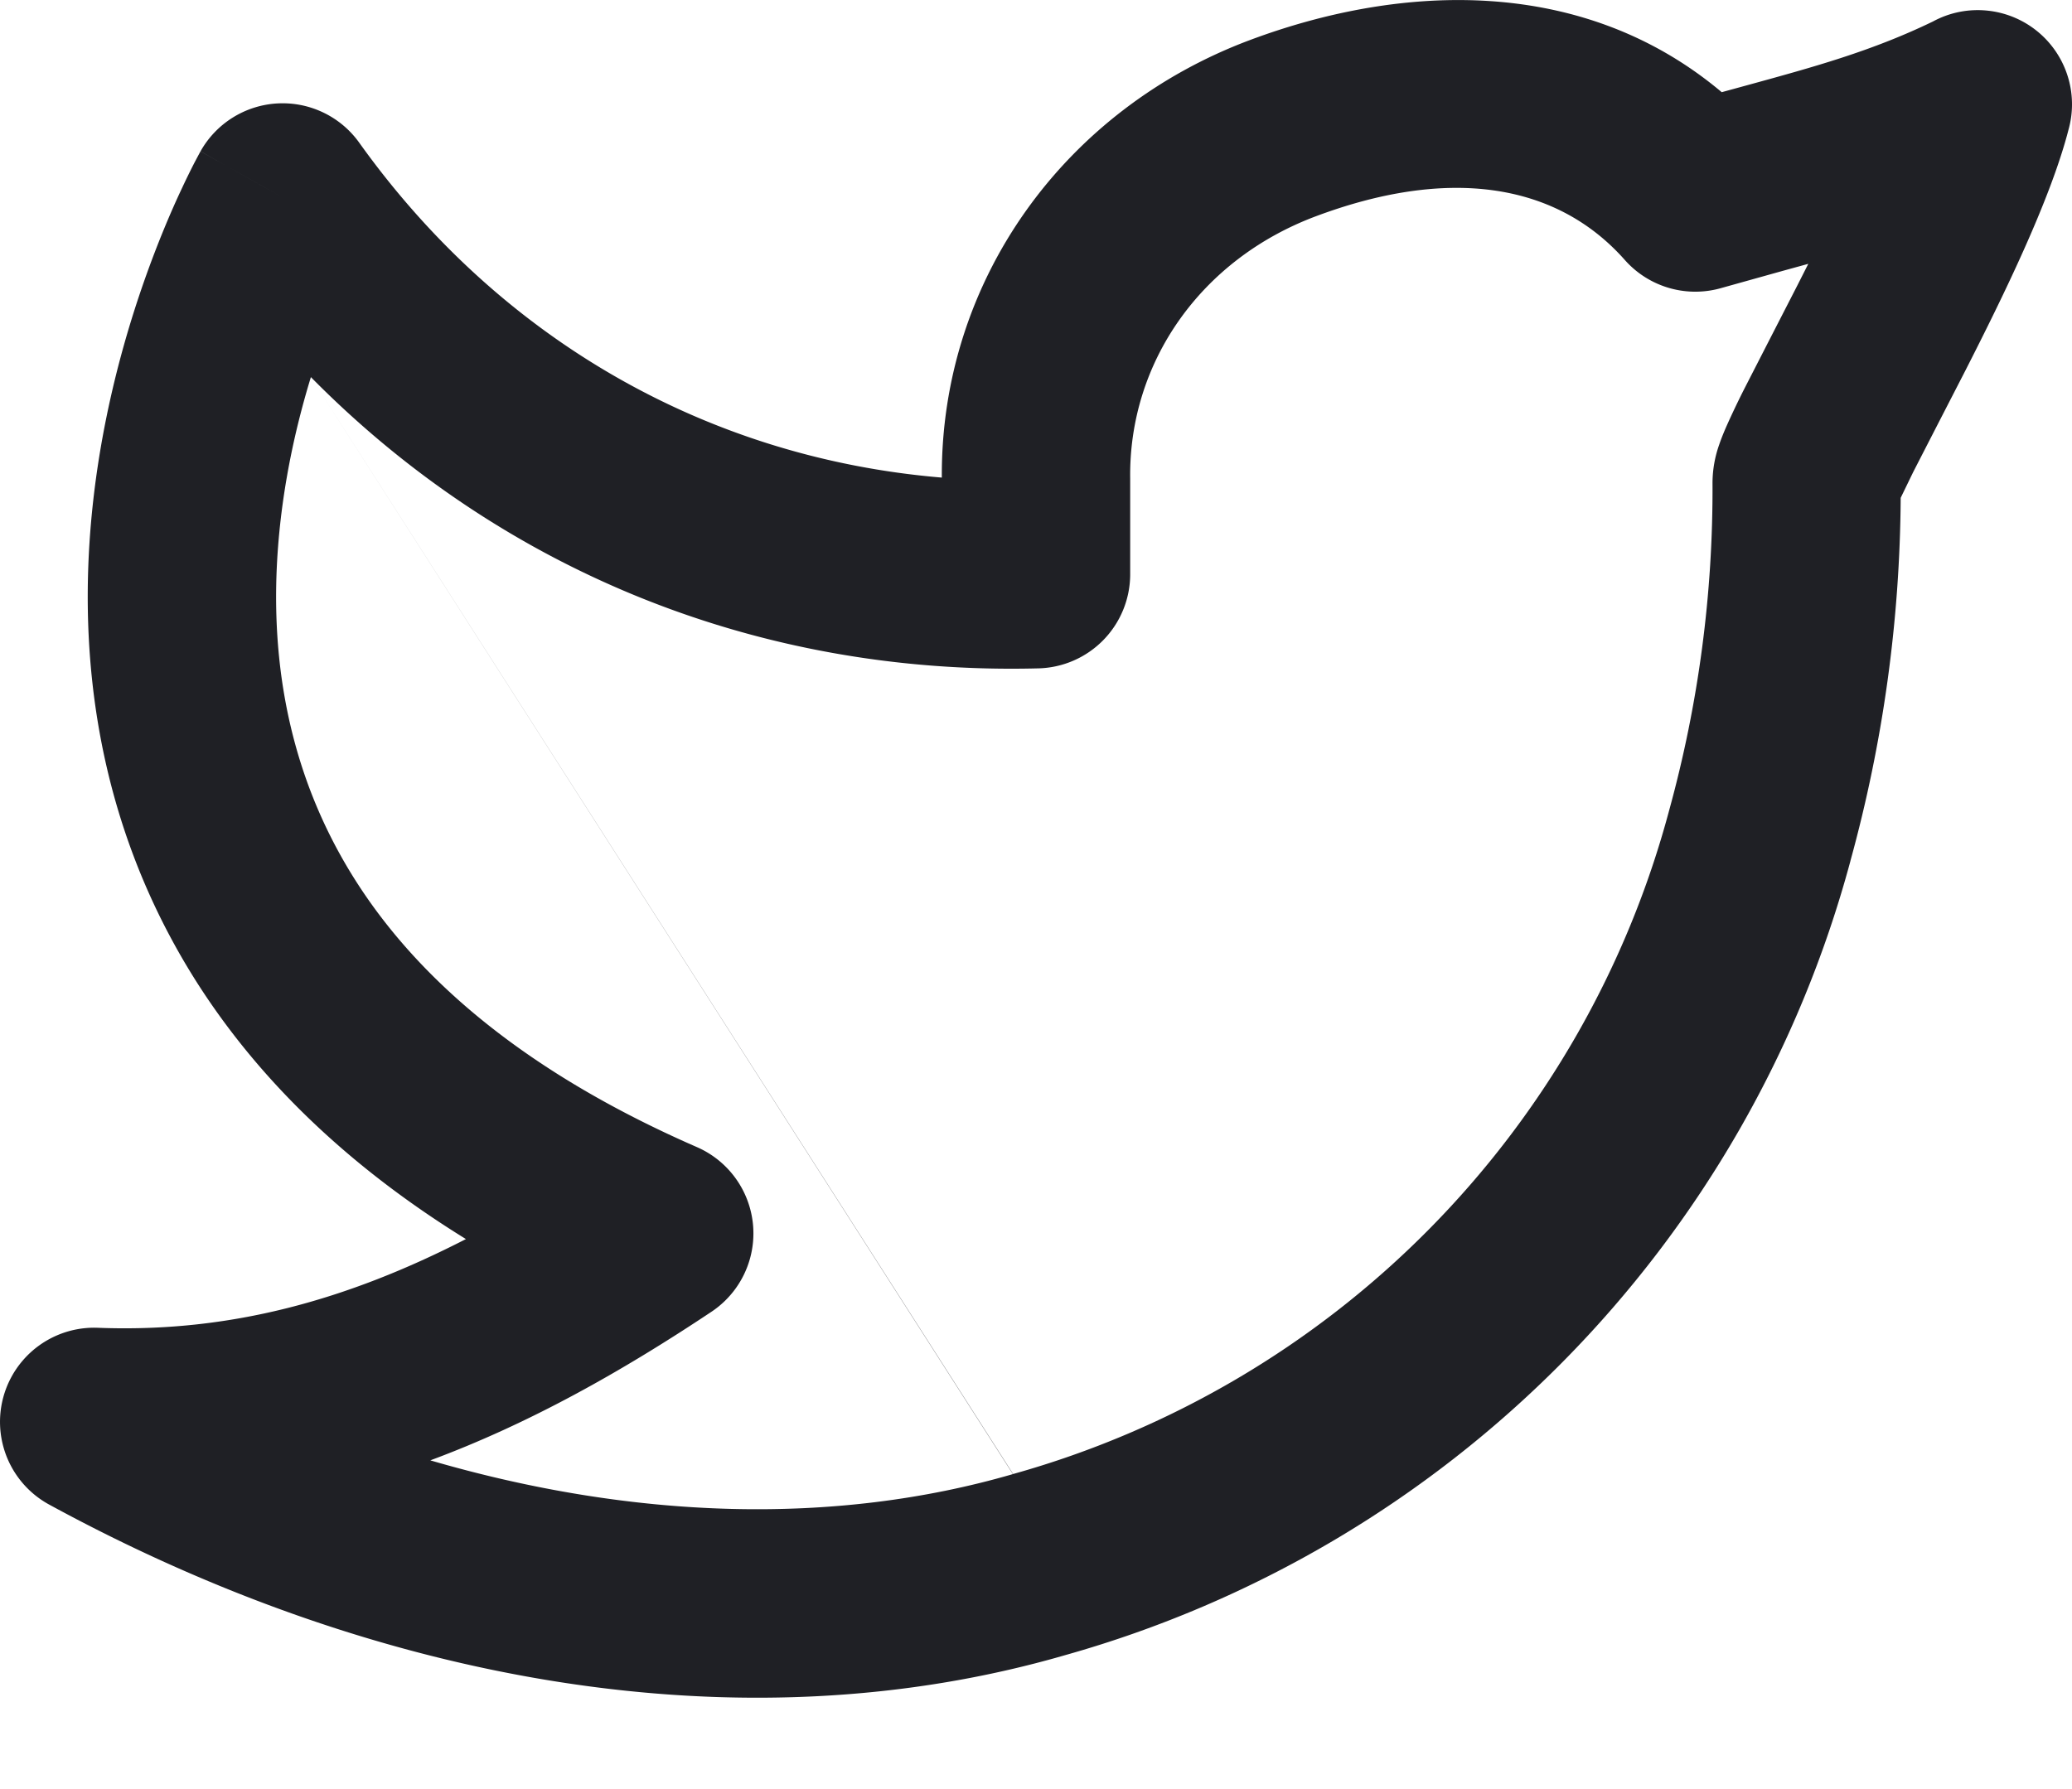 <svg xmlns="http://www.w3.org/2000/svg" width="22" height="19" fill="none" xmlns:v="https://vecta.io/nano"><path fill-rule="evenodd" d="M18.281.979l.252-.069c.722-.198 1.338-.366 1.991-.682.177-.096.384-.139.597-.113a1 1 0 0 1 .879.993v.001a1 1 0 0 1-.037.268c-.193.751-.7 1.783-1.098 2.564l-.284.552-.267.52-.133.274a14.84 14.84 0 0 1-.533 3.853l-.001.005a12 12 0 0 1-8.335 8.432h0c-3.436.997-7.315.296-10.791-1.599a1 1 0 0 1 .517-1.877c1.406.055 2.655-.298 3.909-.942-1.298-.802-2.231-1.737-2.87-2.747C1.196 9.016.919 7.554.932 6.251c.013-1.295.311-2.447.599-3.267.145-.412.289-.748.4-.983a7.79 7.79 0 0 1 .136-.278l.042-.079.013-.024.004-.008.002-.003.001-.001c0 0 .001-.001.872.489l-.872-.49a1 1 0 0 1 1.685-.092C5.299 3.592 7.495 4.862 10 5.072c-.012-2.105 1.313-3.913 3.27-4.646 1.624-.608 3.547-.679 5.012.554zM3.301 4.005c-.195.636-.36 1.423-.369 2.266-.01 1.002.202 2.066.836 3.069s1.736 2.015 3.631 2.842a1 1 0 0 1 .155 1.749c-.952.634-1.933 1.188-2.985 1.578 2.154.629 4.29.697 6.186.146M3.301 4.005c2.014 2.042 4.737 3.17 7.725 3.093a1 1 0 0 0 .974-1v-1h0v-.014c-.017-1.231.746-2.328 1.971-2.787 1.391-.521 2.544-.368 3.281.464a1 1 0 0 0 1.031.296l.655-.183.262-.072-.116.229-.269.524-.286.558a9.09 9.09 0 0 0-.197.412c-.026.059-.055.129-.079.2a1.23 1.23 0 0 0-.07.4 12.84 12.84 0 0 1-.46 3.48 10 10 0 0 1-6.966 7.049" fill="#1f2025"/></svg>
